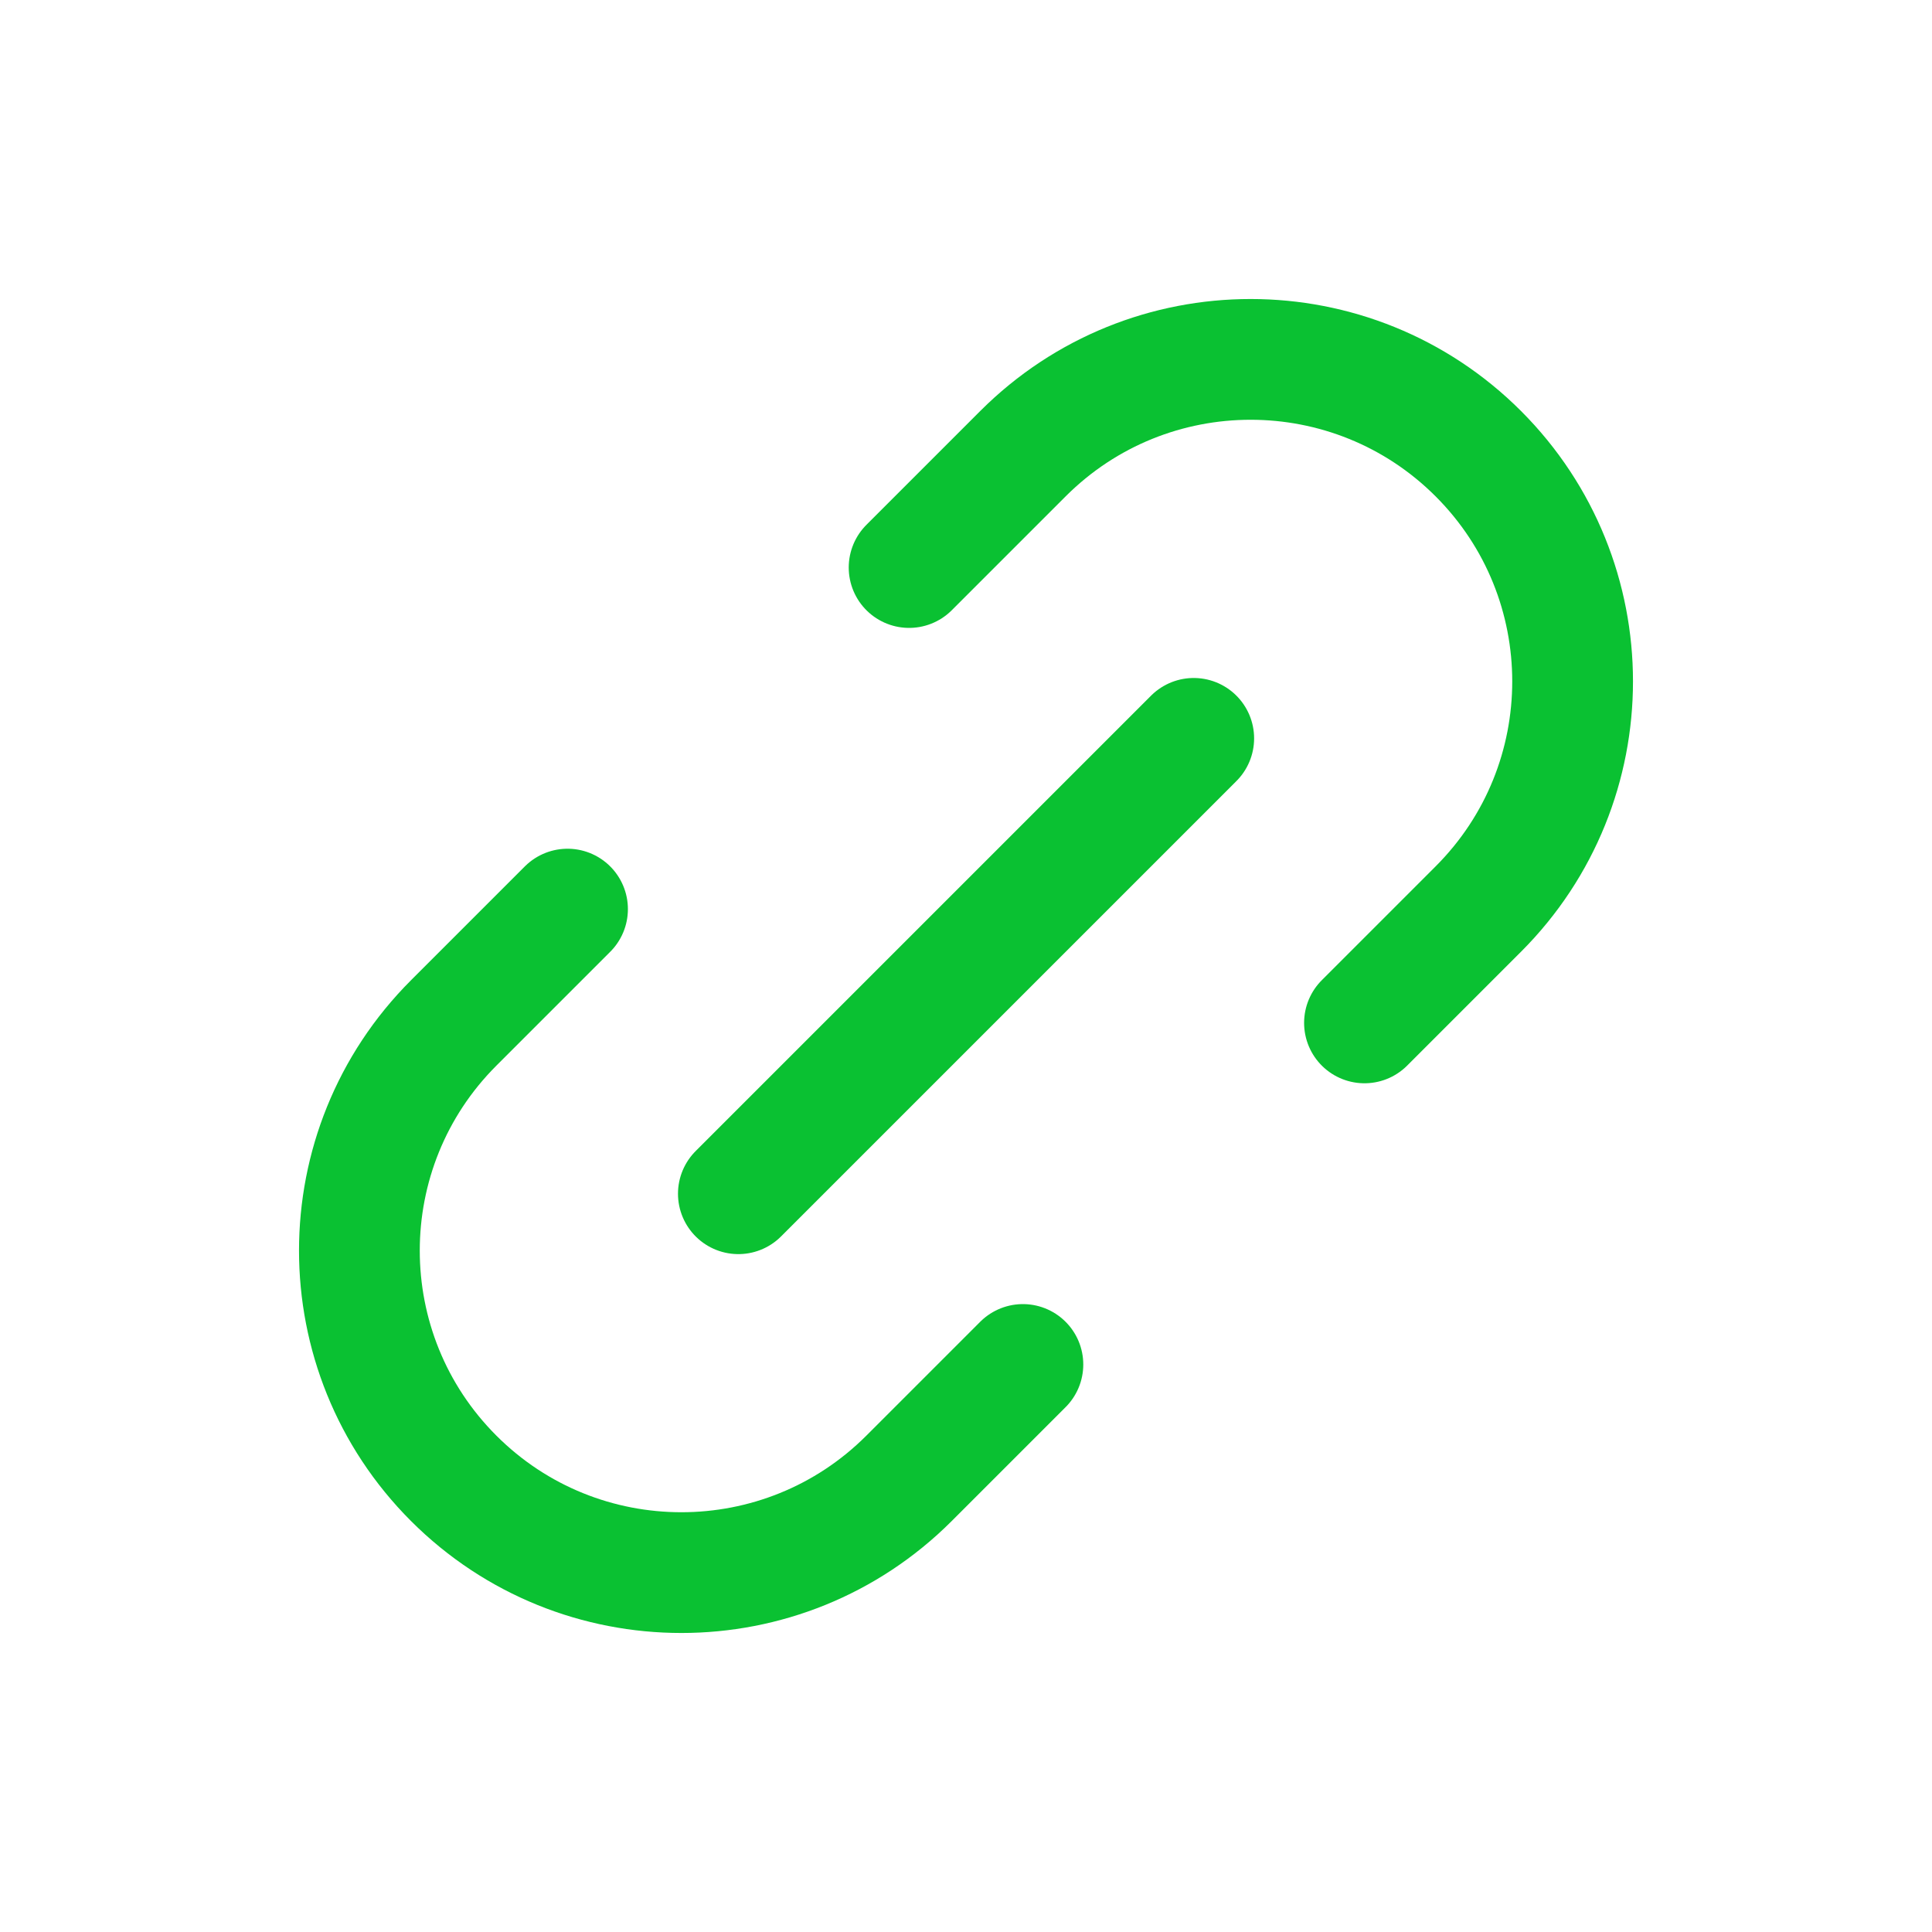 <svg width="40" height="40" viewBox="0 0 40 40" fill="none" xmlns="http://www.w3.org/2000/svg">
<path d="M15.287 24.715L24.715 15.287" stroke="#0AC132" stroke-width="2.5" stroke-linecap="round" stroke-linejoin="round"/>
<path d="M11.75 18.822L9.393 21.179C6.79 23.782 6.79 28.003 9.393 30.607C11.996 33.21 16.218 33.21 18.821 30.607L21.178 28.25" stroke="#0AC132" stroke-width="2.5" stroke-linecap="round" stroke-linejoin="round"/>
<path d="M18.822 11.75L21.179 9.393C23.782 6.79 28.003 6.79 30.607 9.393C33.21 11.997 33.21 16.218 30.607 18.821L28.25 21.178" stroke="#0AC132" stroke-width="2.5" stroke-linecap="round" stroke-linejoin="round"/>
</svg>

